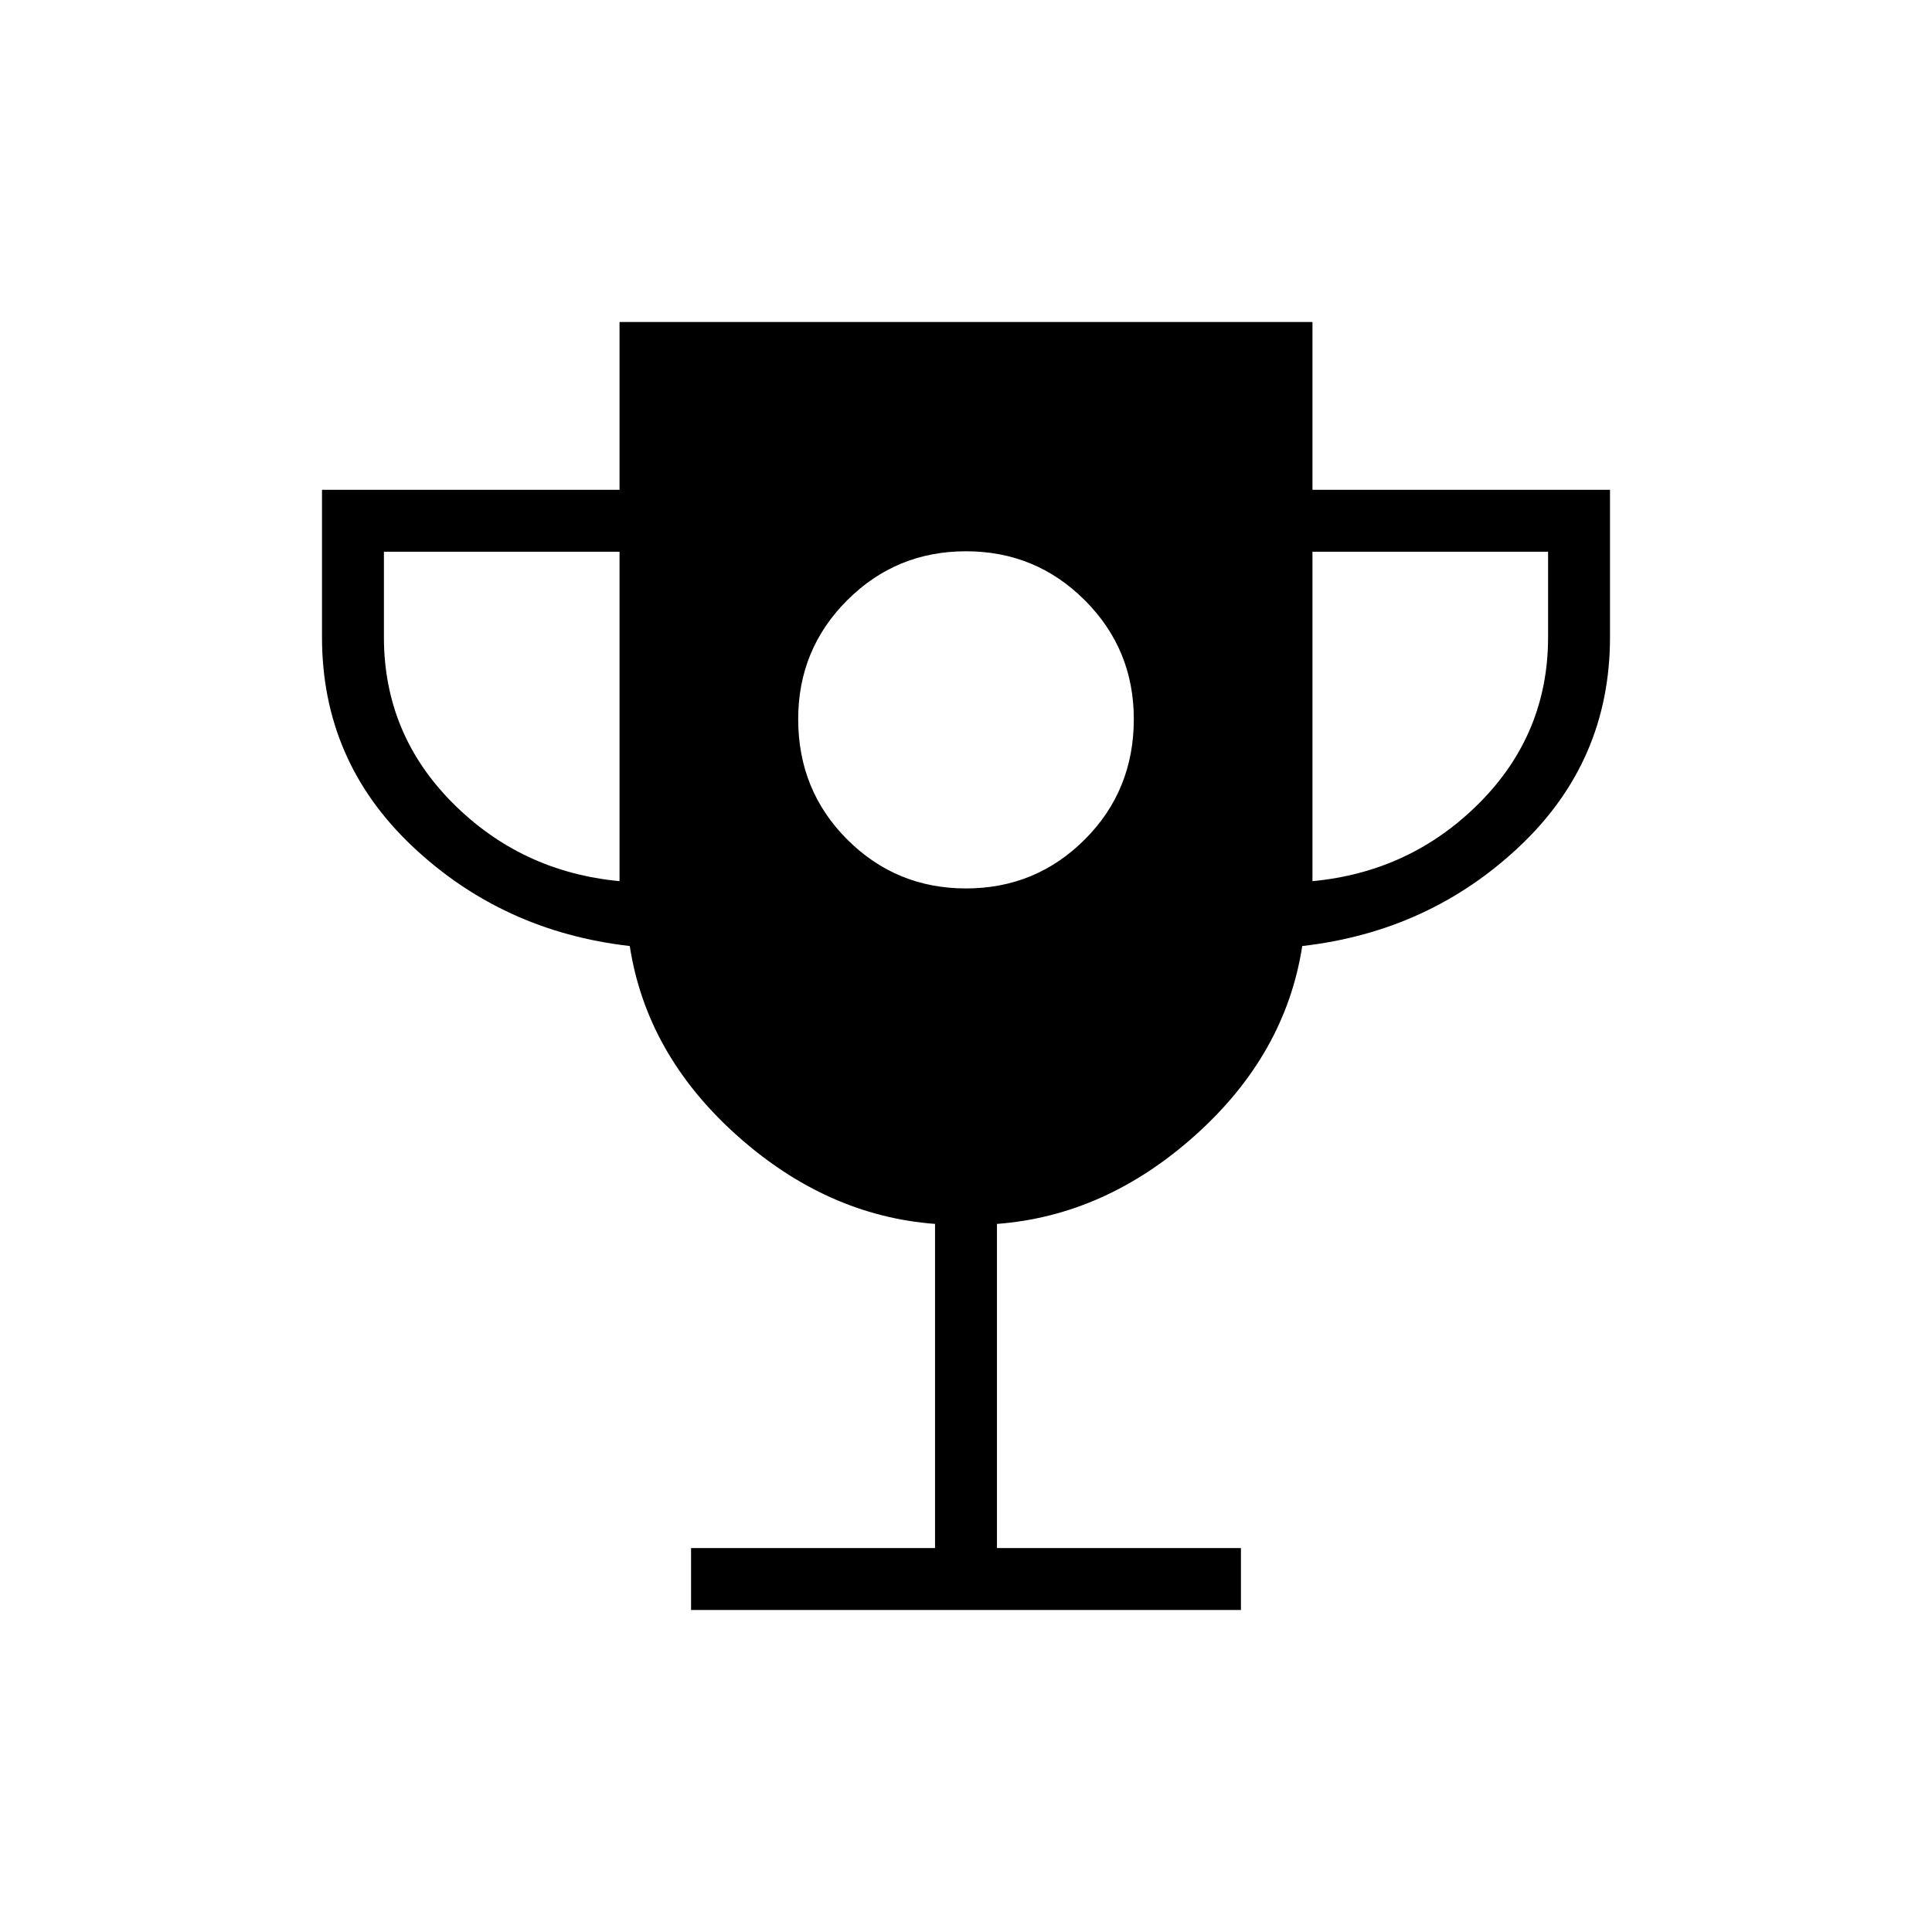<svg xmlns="http://www.w3.org/2000/svg" height="48" viewBox="0 -960 960 960" width="48"><path d="M480-518.538q34.692 0 59.038-24.347 24.347-24.346 24.347-59.807 0-34.693-24.347-59.039-24.346-24.346-59.038-24.346-34.692 0-59.038 24.346-24.347 24.346-24.347 59.039 0 35.461 24.347 59.807 24.346 24.347 59.038 24.347ZM343.384-160v-30.769h121.231v-161.077q-54-4.077-98.692-44.192-44.692-40.116-53-93.885-63.231-7.231-108.077-49.615Q160-581.923 160-643.385v-73.231h147.846V-800h344.308v83.384H800v73.231q0 61.462-44.846 103.847-44.846 42.384-108.077 49.615-8.308 53.769-53 93.885-44.692 40.115-98.692 44.192v161.077h121.231V-160H343.384Zm-35.538-362.154v-163.692H190.769v42.461q0 48.077 34.116 82.346 34.115 34.27 82.961 38.885Zm344.308 0q48.846-4.615 82.961-38.885 34.116-34.269 34.116-82.346v-42.461H652.154v163.692Z"/></svg>